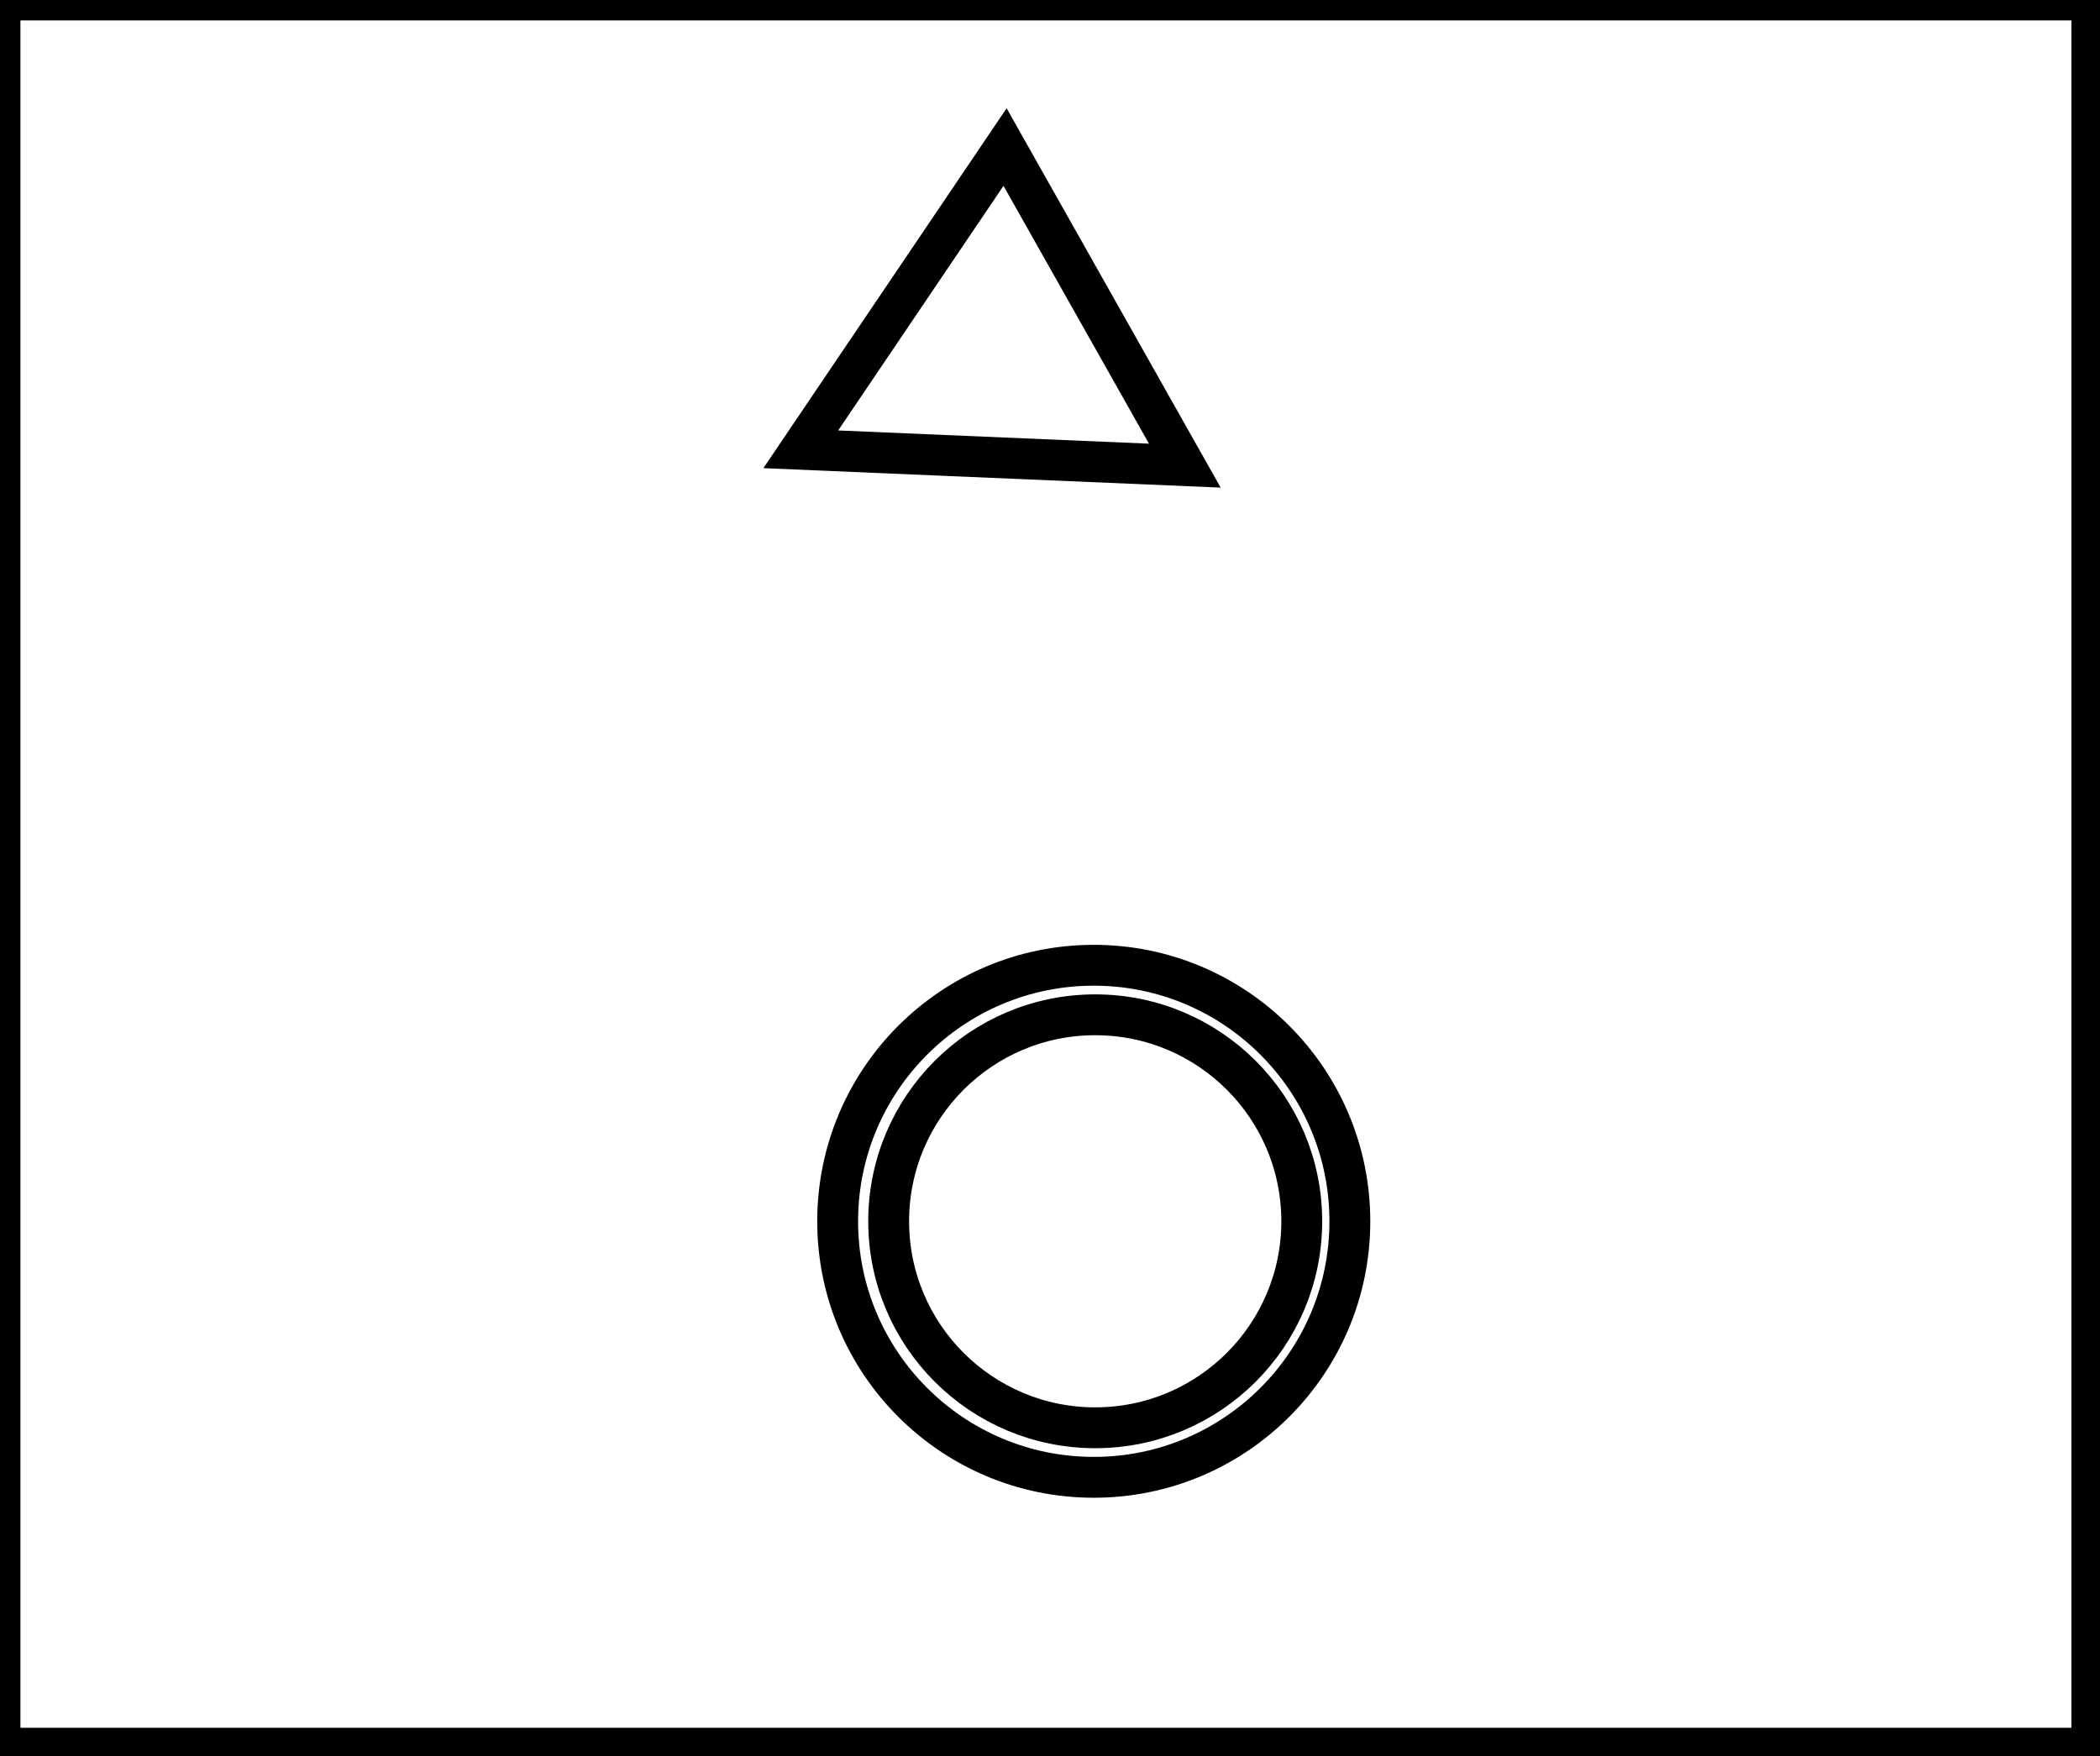 <?xml version="1.0" encoding="utf-8" ?>
<svg baseProfile="full" height="215" version="1.1" width="257" xmlns="http://www.w3.org/2000/svg" xmlns:ev="http://www.w3.org/2001/xml-events" xmlns:xlink="http://www.w3.org/1999/xlink"><defs /><rect fill="white" height="215" width="257" x="0" y="0" /><circle cx="134.033" cy="149.5" fill="none" r="25.277" stroke="black" stroke-width="5" /><circle cx="133.855" cy="149.5" fill="none" r="31.341" stroke="black" stroke-width="5" /><path d="M 98,55 L 145,57 L 123,18 Z" fill="none" stroke="black" stroke-width="5" /><path d="M 0,0 L 0,214 L 256,214 L 256,0 Z" fill="none" stroke="black" stroke-width="5" /></svg>